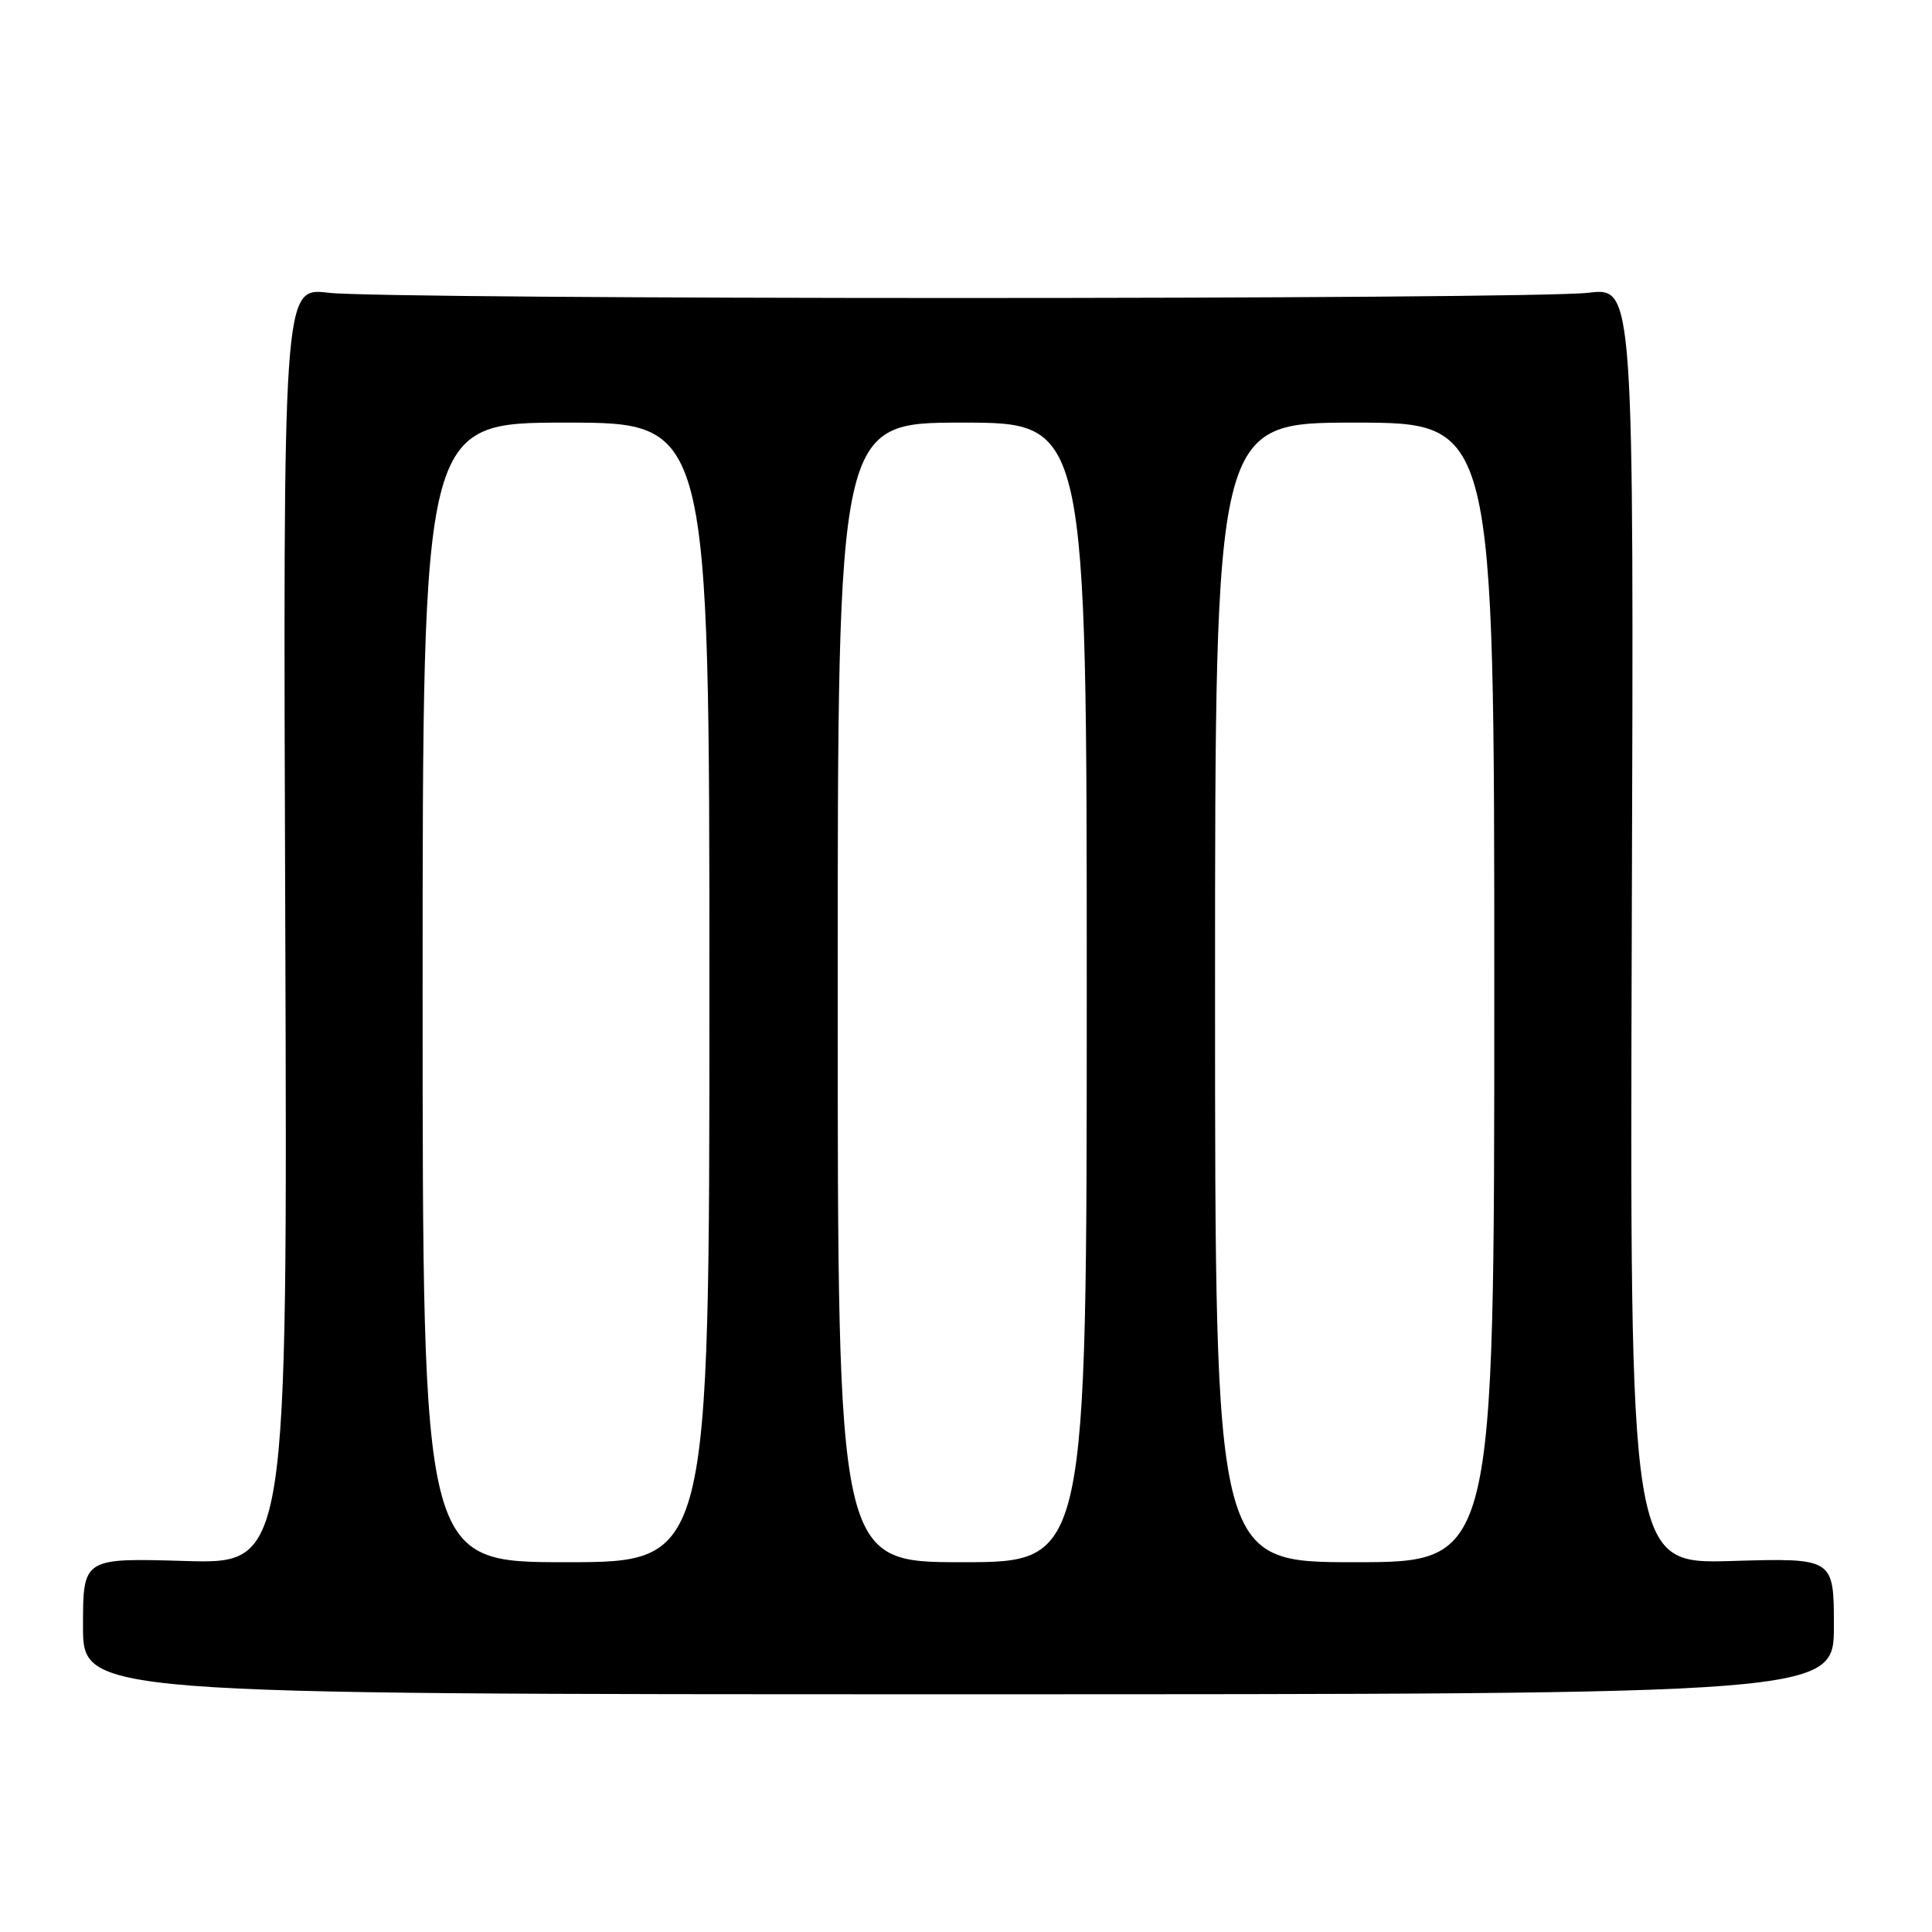 <?xml version="1.0" encoding="UTF-8" standalone="no"?>
<!DOCTYPE svg PUBLIC "-//W3C//DTD SVG 1.1//EN" "http://www.w3.org/Graphics/SVG/1.1/DTD/svg11.dtd" >
<svg xmlns="http://www.w3.org/2000/svg" xmlns:xlink="http://www.w3.org/1999/xlink" version="1.1" viewBox="0 0 256 256">
 <g >
 <path fill="currentColor"
d=" M 243.00 215.47 C 243.00 206.44 243.00 206.44 229.47 206.84 C 215.95 207.23 215.95 207.23 216.22 122.66 C 216.50 38.08 216.50 38.08 210.50 38.79 C 202.67 39.72 51.32 39.72 43.50 38.79 C 37.50 38.08 37.50 38.08 37.80 122.66 C 38.10 207.23 38.10 207.23 24.55 206.84 C 11.00 206.44 11.00 206.44 11.00 215.47 C 11.00 224.50 11.00 224.50 127.00 224.50 C 243.00 224.50 243.00 224.50 243.00 215.47 Z  M 56.00 131.50 C 56.00 56.00 56.00 56.00 75.00 56.00 C 94.00 56.00 94.00 56.00 94.00 131.50 C 94.00 207.00 94.00 207.00 75.00 207.00 C 56.00 207.00 56.00 207.00 56.00 131.50 Z  M 111.00 131.50 C 111.00 56.00 111.00 56.00 127.50 56.00 C 144.00 56.00 144.00 56.00 144.00 131.50 C 144.00 207.00 144.00 207.00 127.50 207.00 C 111.00 207.00 111.00 207.00 111.00 131.50 Z  M 161.00 131.50 C 161.00 56.00 161.00 56.00 179.50 56.00 C 198.00 56.00 198.00 56.00 198.00 131.50 C 198.00 207.00 198.00 207.00 179.50 207.00 C 161.00 207.00 161.00 207.00 161.00 131.50 Z "/>
</g>
</svg>